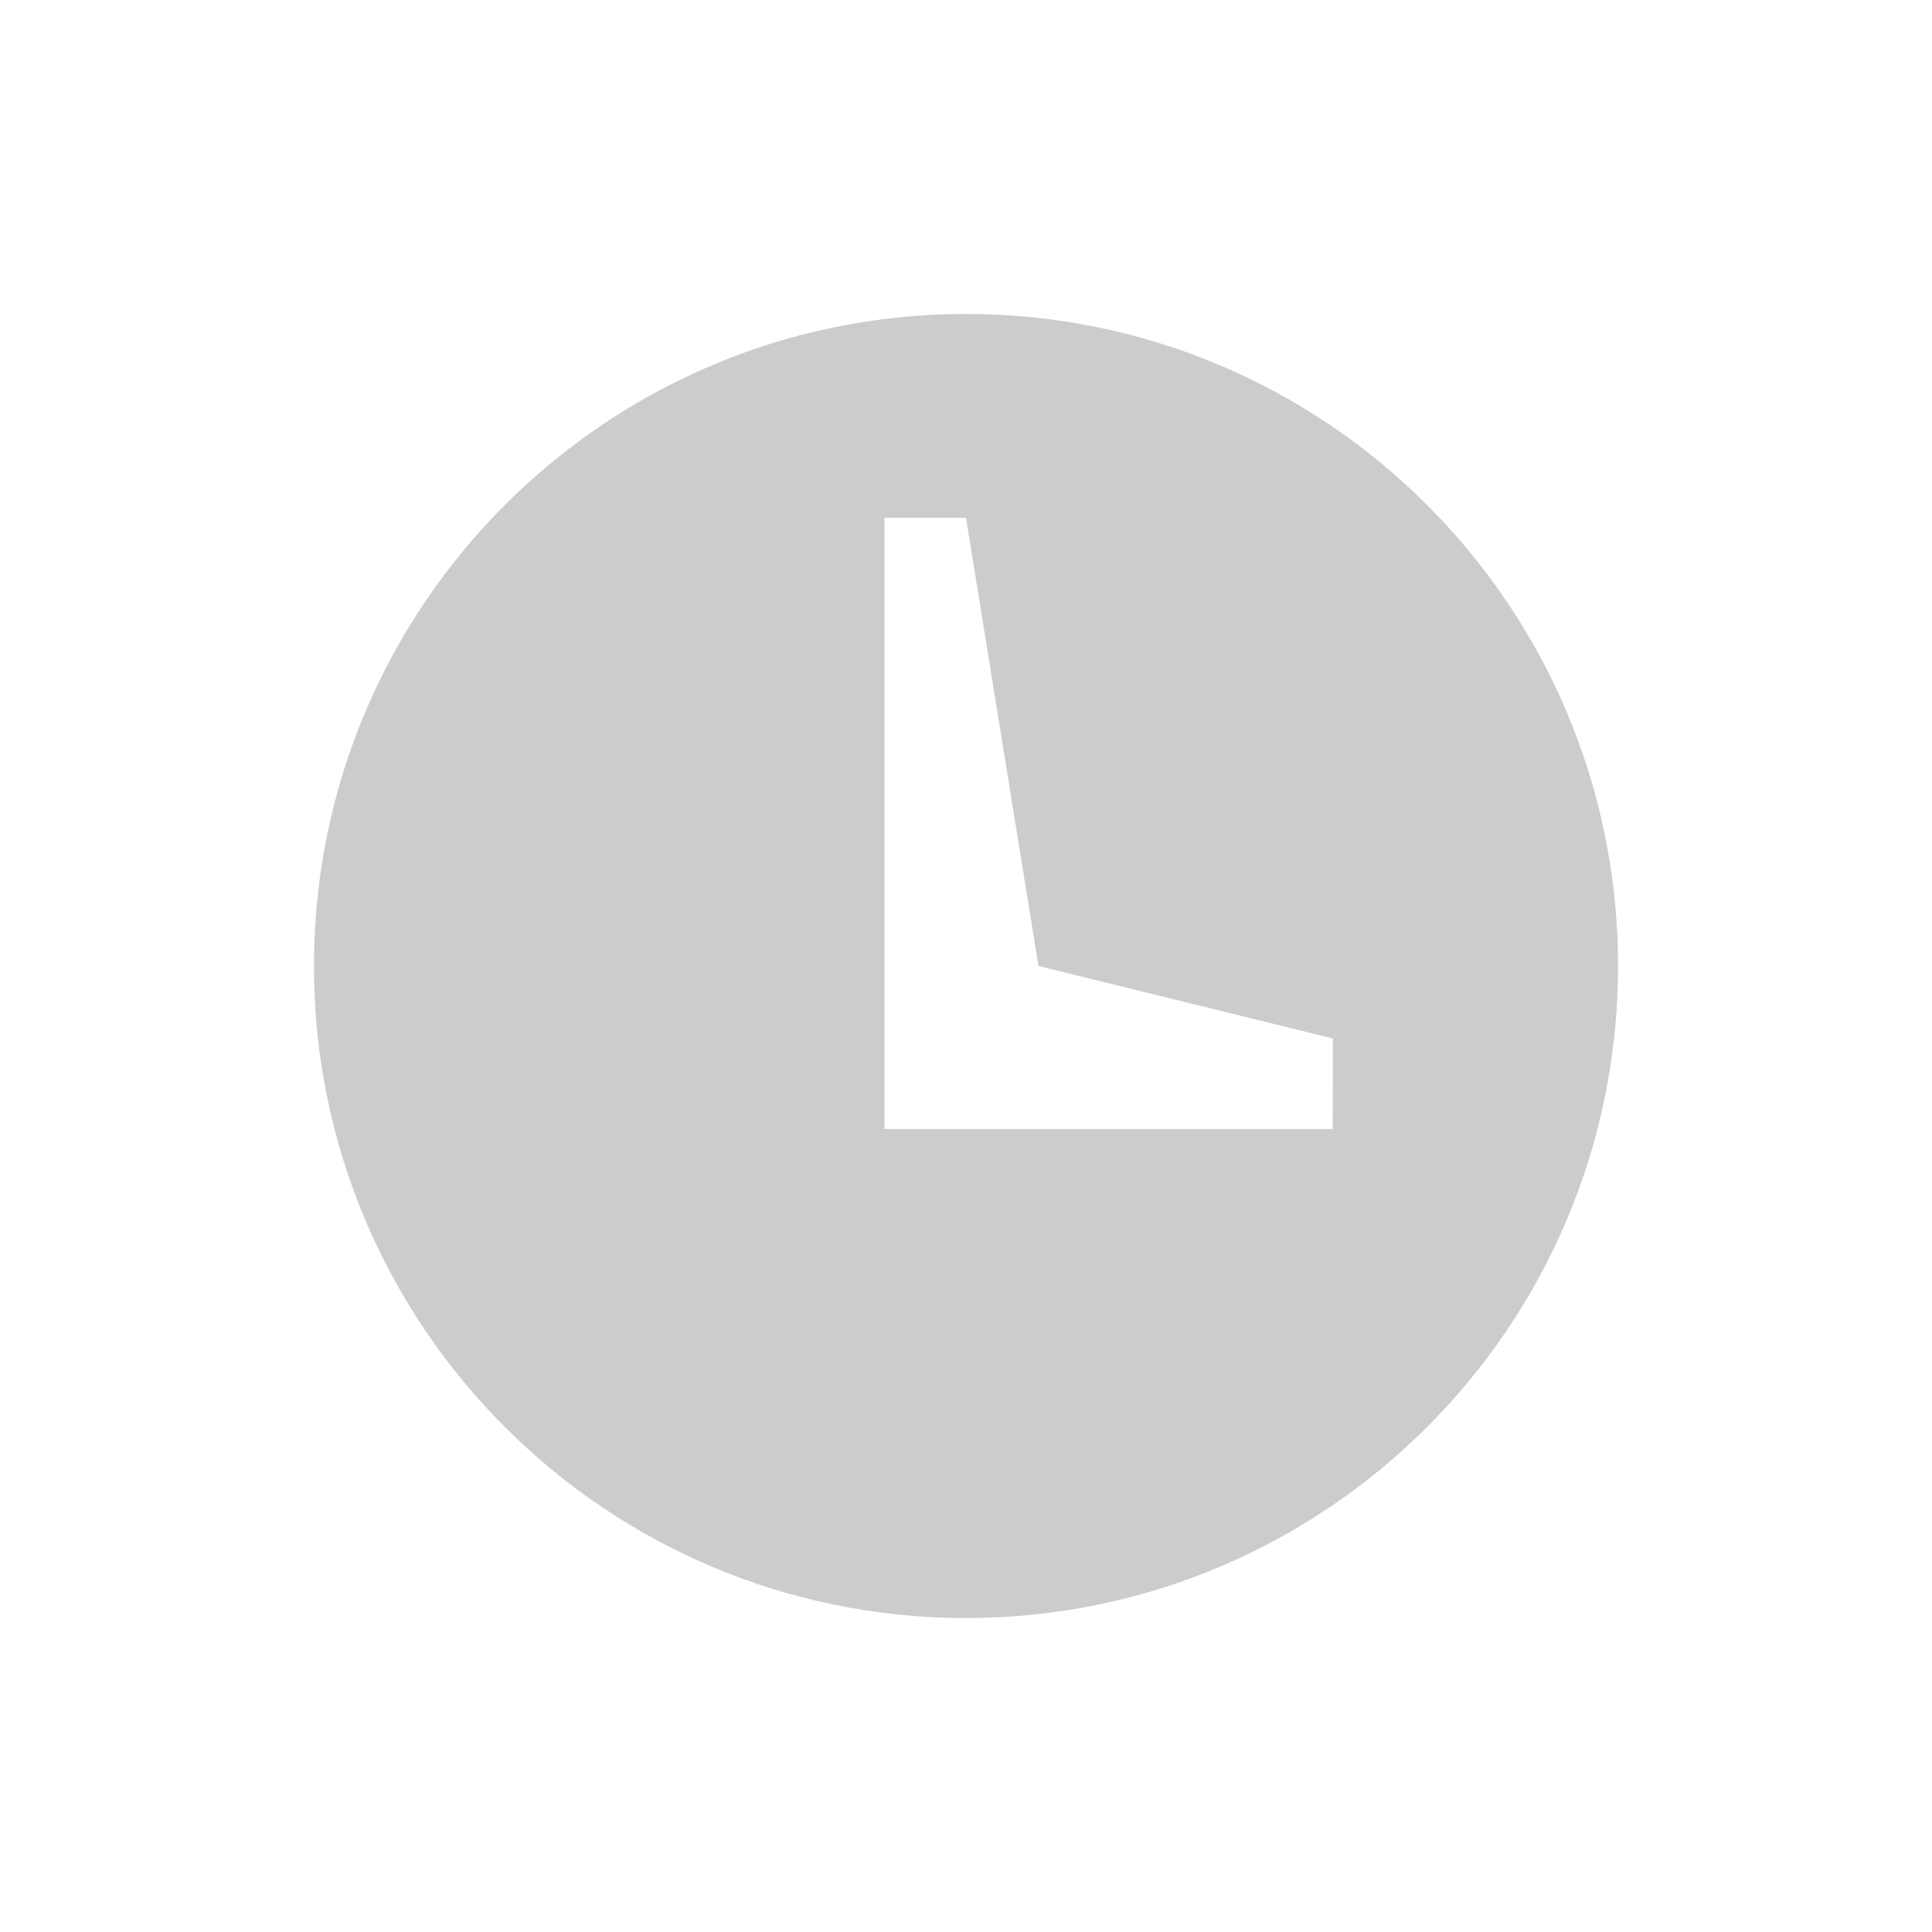 <svg xmlns="http://www.w3.org/2000/svg" width="16" height="16"><path fill="#ccc" d="M8 2.6c-2.983 0-5.4 2.418-5.4 5.4s2.417 5.4 5.4 5.4c2.982 0 5.4-2.418 5.4-5.4s-2.418-5.4-5.4-5.4zm3.037 6.75h-3.712v-5.062h.675l.6 3.712 2.438.6-.001.75z"/></svg>